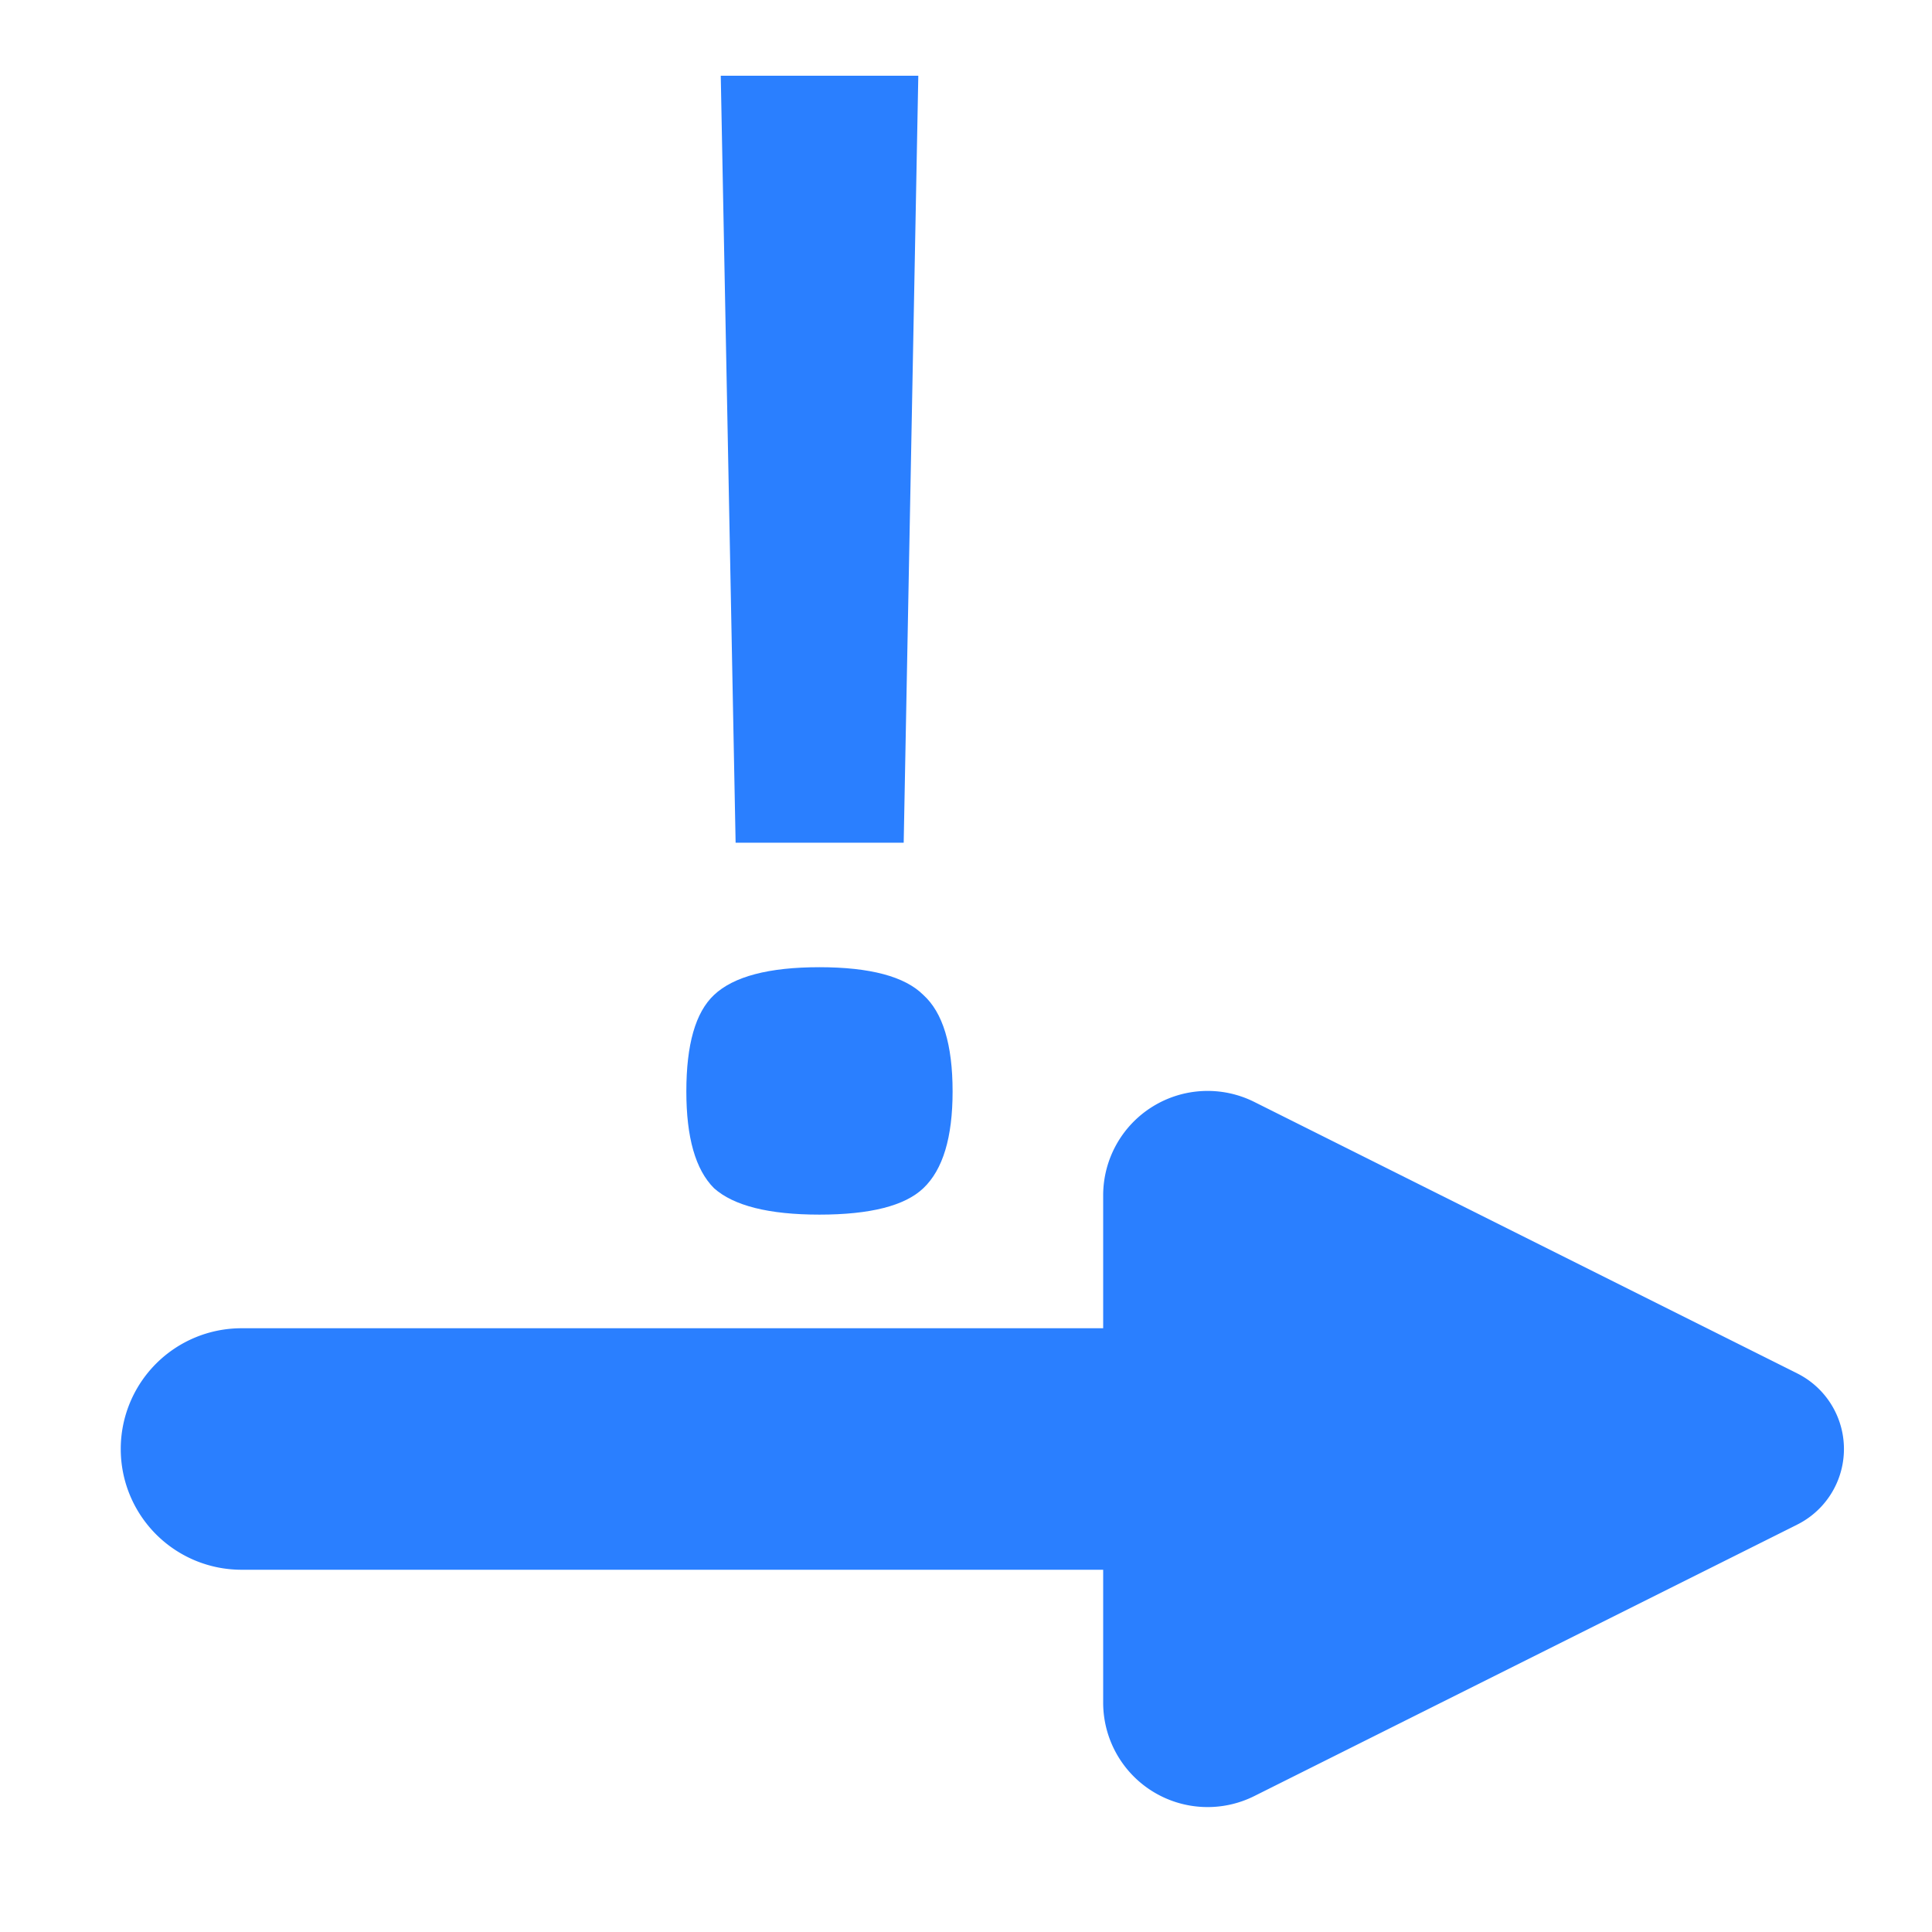 <?xml version="1.0" encoding="UTF-8" standalone="no"?>
<!-- Created with Inkscape (http://www.inkscape.org/) -->

<svg
   width="16"
   height="16"
   viewBox="0 0 16 16"
   version="1.1"
   id="svg1"
   inkscape:version="1.3.2 (091e20e, 2023-11-25, custom)"
   sodipodi:docname="event.svg"
   xmlns:inkscape="http://www.inkscape.org/namespaces/inkscape"
   xmlns:sodipodi="http://sodipodi.sourceforge.net/DTD/sodipodi-0.dtd"
   xmlns="http://www.w3.org/2000/svg"
   xmlns:svg="http://www.w3.org/2000/svg">
  <sodipodi:namedview
     id="namedview1"
     pagecolor="#505050"
     bordercolor="#ffffff"
     borderopacity="1"
     inkscape:showpageshadow="0"
     inkscape:pageopacity="0"
     inkscape:pagecheckerboard="1"
     inkscape:deskcolor="#505050"
     inkscape:document-units="px"
     showgrid="true"
     inkscape:zoom="32"
     inkscape:cx="10.828125"
     inkscape:cy="6.953125"
     inkscape:window-width="1920"
     inkscape:window-height="1001"
     inkscape:window-x="-9"
     inkscape:window-y="41"
     inkscape:window-maximized="1"
     inkscape:current-layer="layer1">
    <inkscape:grid
       id="grid1"
       units="px"
       originx="0"
       originy="0"
       spacingx="1"
       spacingy="1"
       empcolor="#888888"
       empopacity="0.302"
       color="#737373"
       opacity="0.149"
       empspacing="4"
       dotted="false"
       gridanglex="30"
       gridanglez="30"
       visible="true" />
  </sodipodi:namedview>
  <defs
     id="defs1" />
  <g
     inkscape:label="Layer 1"
     inkscape:groupmode="layer"
     id="layer1">
    <g
       id="path4">
      <path
         style="color:#000000;fill:#2a7fff;stroke-linecap:round;stroke-linejoin:round;stroke-miterlimit:4.2;-inkscape-stroke:none"
         d="m 2,11 a 1,1 0 0 0 -1,1 1,1 0 0 0 1,1 h 8.535 a 1,1 0 0 0 1,-1 1,1 0 0 0 -1,-1 z"
         id="path3" />
      <g
         id="g2">
        <path
           d="m 10.388,9.126 4.496,2.248 a 0.7,0.7 0 0 1 0,1.252 l -4.496,2.248 A 0.865,0.865 0 0 1 9.136,14.1 V 9.9 a 0.865,0.865 0 0 1 1.252,-0.774 z"
           style="color:#000000;fill:#2a7fff;fill-rule:evenodd;-inkscape-stroke:none"
           id="path2" />
      </g>
    </g>
    <path
       d="m 6.786,8.01 c -0.42,0 -0.711,0.077 -0.873,0.23 -0.154,0.145 -0.229,0.411 -0.229,0.799 0,0.38 0.075,0.647 0.229,0.801 0.162,0.145 0.453,0.219 0.873,0.219 0.42,0 0.708,-0.073 0.861,-0.219 0.162,-0.154 0.242,-0.421 0.242,-0.801 0,-0.388 -0.081,-0.653 -0.242,-0.799 C 7.494,8.087 7.206,8.01 6.786,8.01 Z"
       style="font-weight:bold;font-size:13.333px;font-family:'Victor Mono';-inkscape-font-specification:'Victor Mono Bold';fill:#2a7fff;stroke-linecap:round;stroke-linejoin:round;stroke-miterlimit:4.2"
       id="path6" />
    <path
       d="M 5.969,0.627 6.092,6.979 H 7.484 L 7.605,0.627 Z"
       style="font-weight:bold;font-size:13.333px;font-family:'Victor Mono';-inkscape-font-specification:'Victor Mono Bold';fill:#2a7fff;stroke-linecap:round;stroke-linejoin:round;stroke-miterlimit:4.2"
       id="path5" />
  </g>
</svg>
